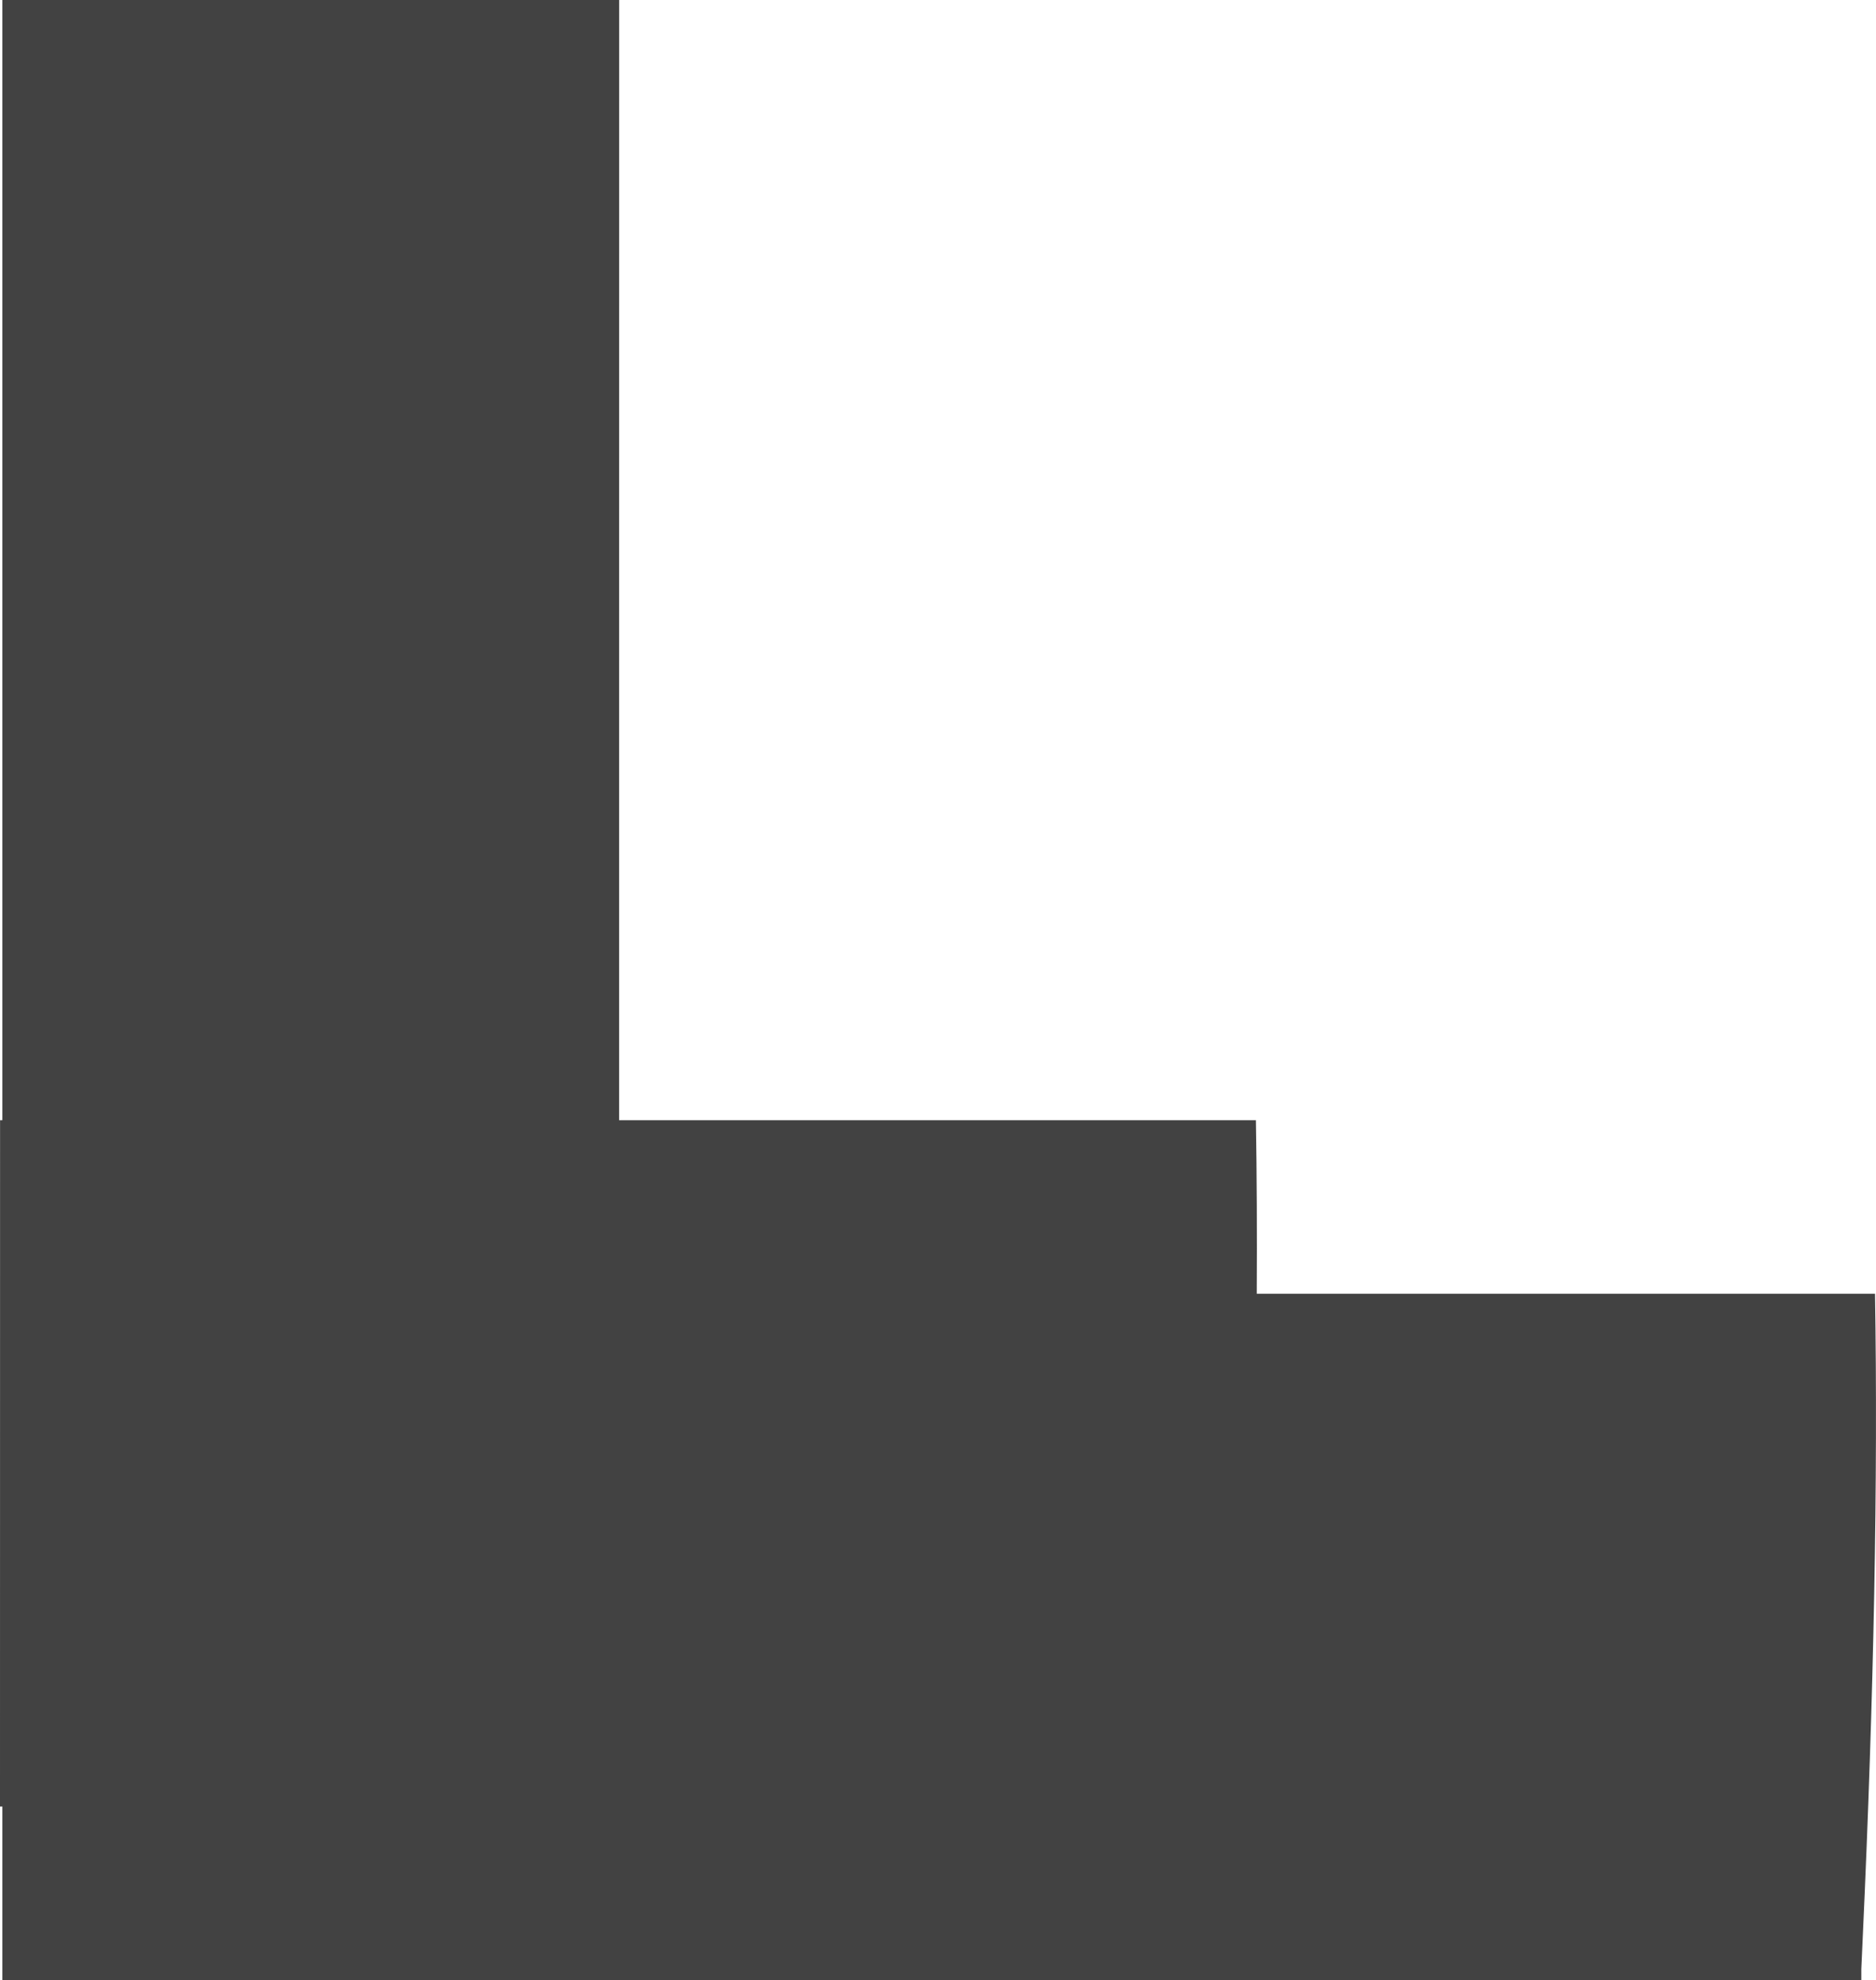 <?xml version="1.0" encoding="UTF-8" standalone="no"?>
<svg xmlns:ffdec="https://www.free-decompiler.com/flash" xmlns:xlink="http://www.w3.org/1999/xlink" ffdec:objectType="shape" height="1511.3px" width="1432.2px" xmlns="http://www.w3.org/2000/svg">
  <g transform="matrix(1.0, 0.0, 0.0, 1.0, -14.9, 590.1)">
    <path d="M16.7 -590.1 L487.6 -590.1 487.55 264.9 973.7 264.9 Q974.75 328.2 974.35 397.35 L1446.35 397.35 Q1449.8 609.8 1437.0 888.1 L1435.9 912.75 1435.9 921.2 16.7 921.2 16.7 788.75 14.9 788.75 14.95 264.9 16.7 264.9 16.7 -590.1" fill="#424242" fill-rule="evenodd" stroke="none"/>
  </g>
</svg>
